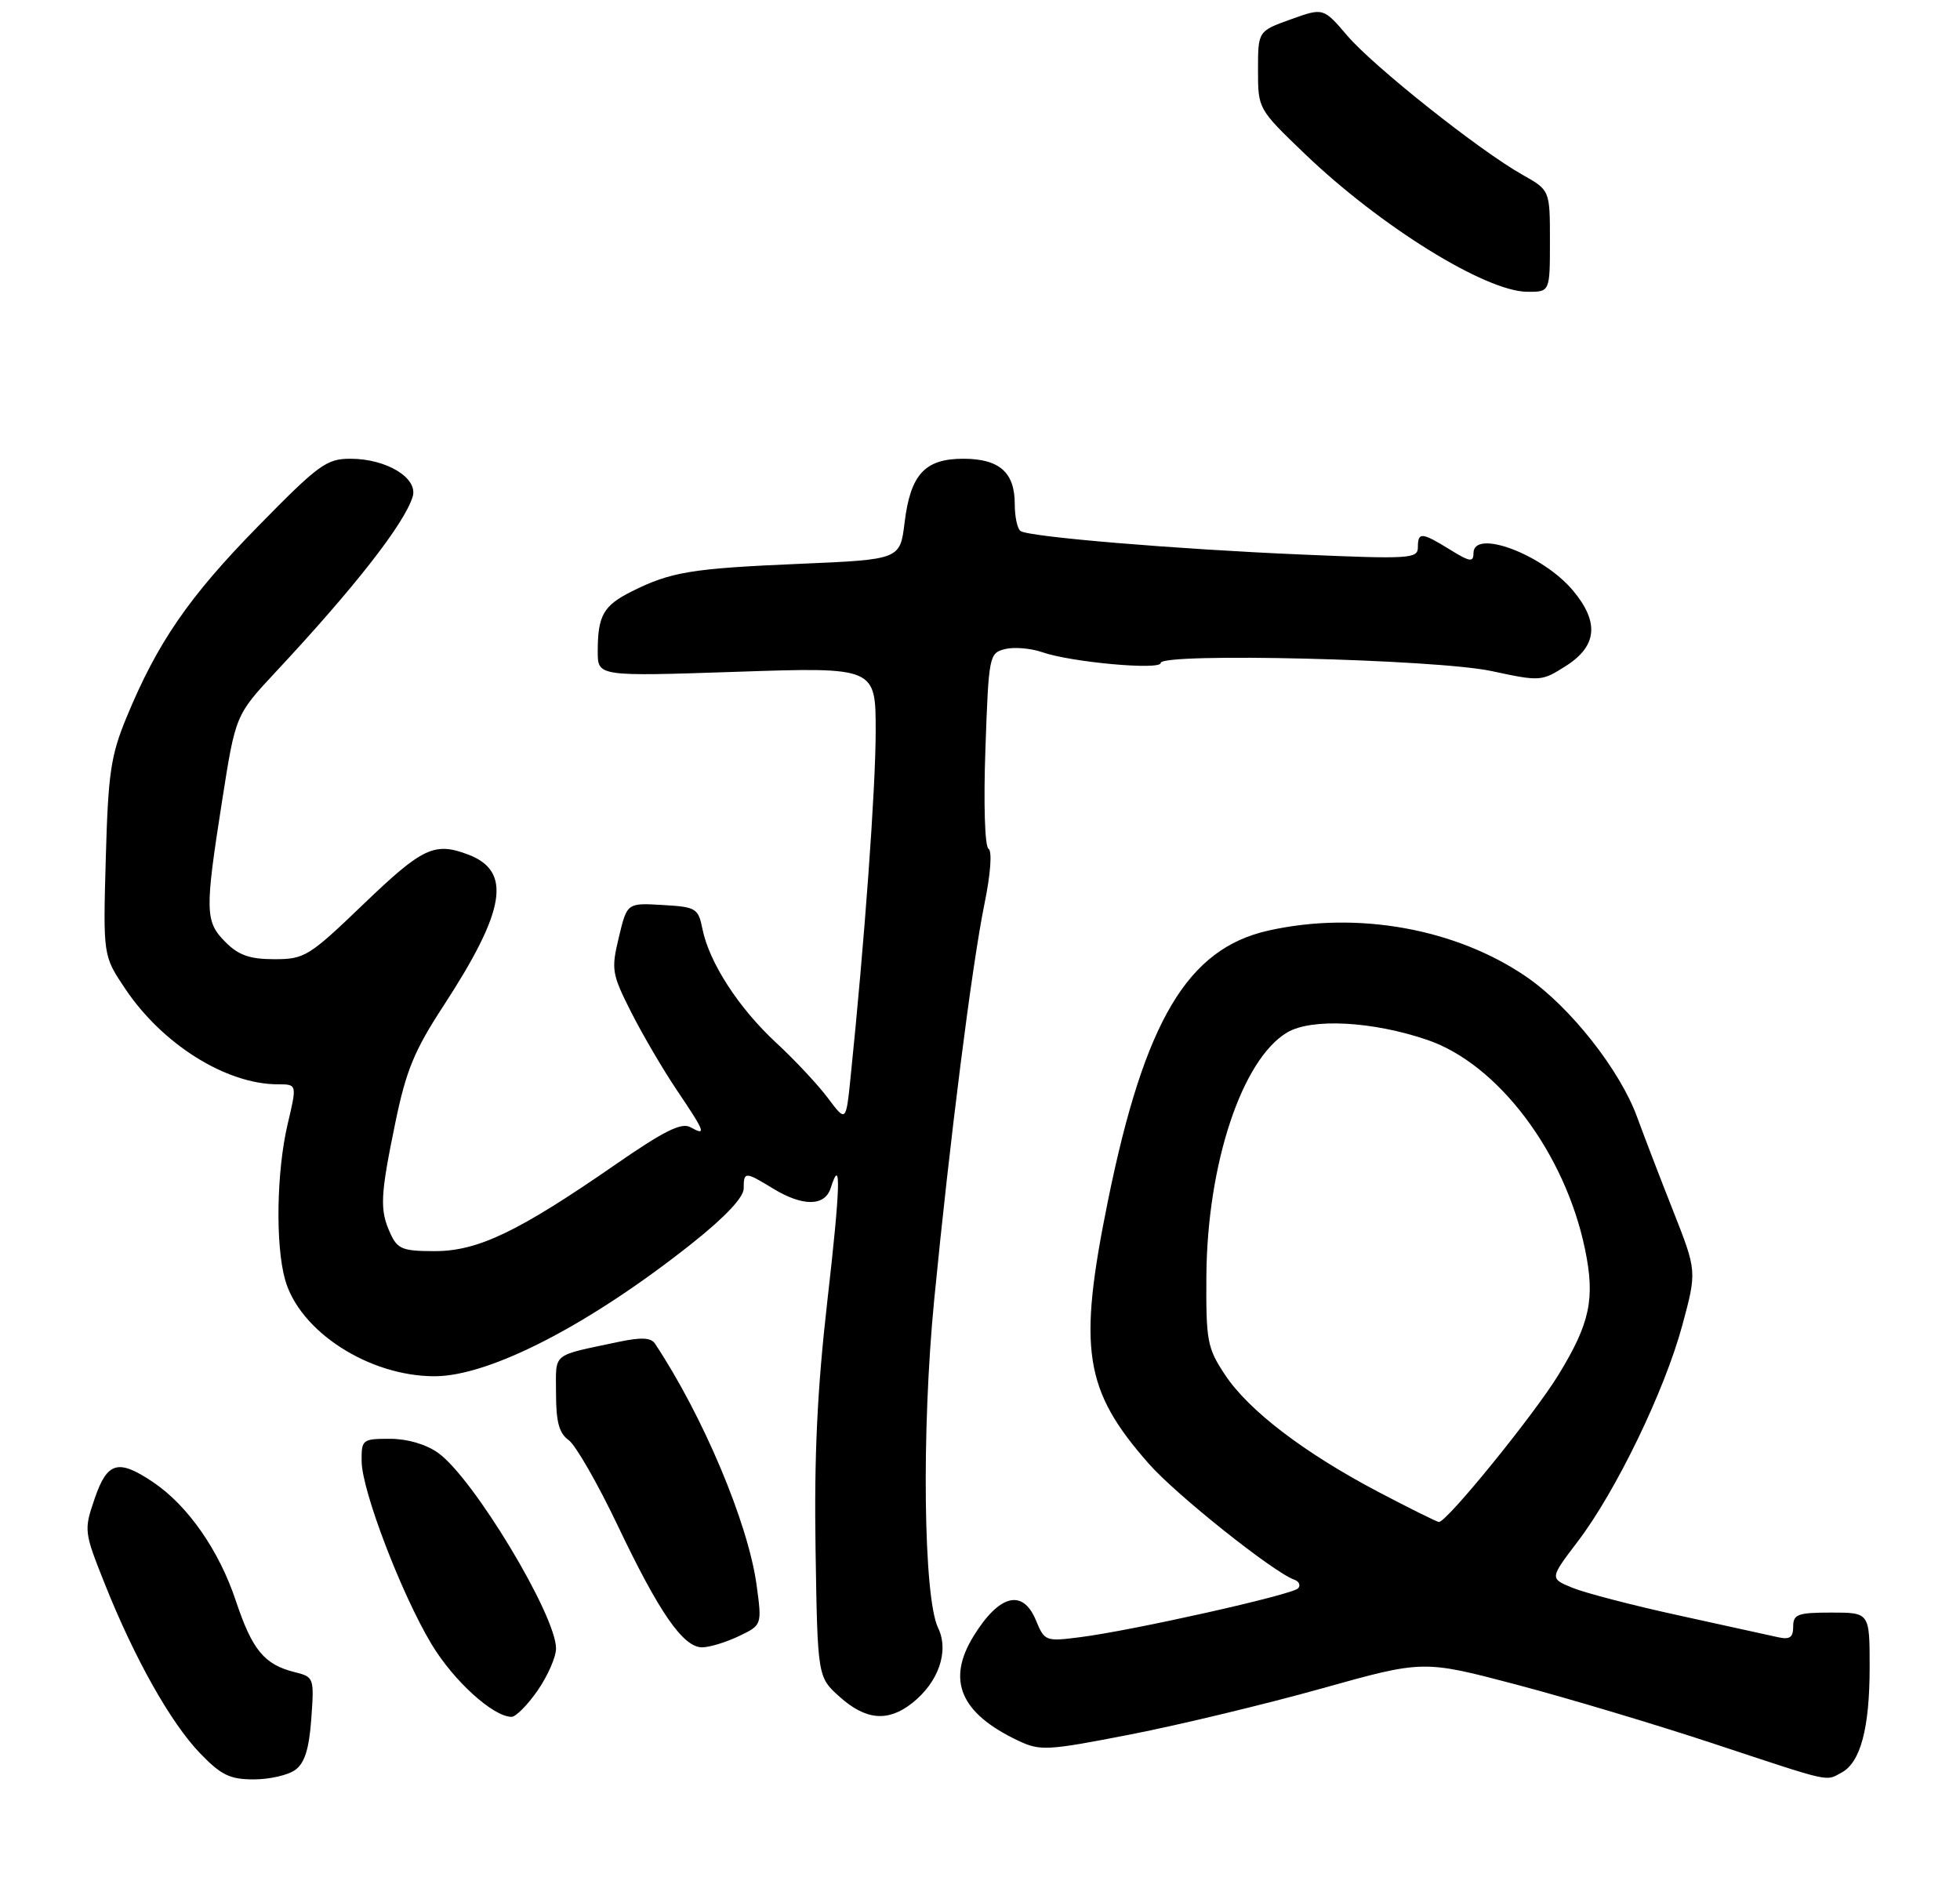 <?xml version="1.0" encoding="UTF-8" standalone="no"?>
<!DOCTYPE svg PUBLIC "-//W3C//DTD SVG 1.1//EN" "http://www.w3.org/Graphics/SVG/1.1/DTD/svg11.dtd" >
<svg xmlns="http://www.w3.org/2000/svg" xmlns:xlink="http://www.w3.org/1999/xlink" version="1.1" viewBox="0 0 282 270">
 <g >
 <path fill="currentColor"
d=" M 42.49 254.63 C 43.84 253.64 44.47 251.63 44.79 247.27 C 45.21 241.36 45.18 241.26 42.36 240.56 C 38.02 239.47 36.29 237.37 33.94 230.33 C 31.53 223.07 27.03 216.61 22.06 213.26 C 17.00 209.85 15.43 210.29 13.61 215.63 C 12.06 220.17 12.09 220.38 15.08 227.88 C 19.36 238.62 24.57 247.87 28.79 252.25 C 31.82 255.39 33.08 256.00 36.51 256.00 C 38.77 256.00 41.46 255.39 42.49 254.63 Z  M 264.96 255.02 C 267.69 253.56 269.00 248.63 269.00 239.85 C 269.00 232.00 269.00 232.00 263.50 232.00 C 258.65 232.00 258.00 232.24 258.00 234.02 C 258.00 235.60 257.51 235.93 255.75 235.53 C 254.51 235.25 248.10 233.84 241.50 232.40 C 234.90 230.96 228.03 229.17 226.23 228.43 C 222.96 227.09 222.96 227.09 226.99 221.79 C 232.50 214.56 239.49 200.11 242.04 190.69 C 244.15 182.89 244.15 182.89 240.72 174.19 C 238.83 169.41 236.51 163.35 235.55 160.73 C 233.09 153.97 225.95 144.90 219.68 140.58 C 209.53 133.59 195.29 131.02 182.50 133.88 C 170.86 136.48 164.69 146.86 159.43 172.65 C 155.05 194.17 155.95 199.98 165.30 210.60 C 169.18 215.02 183.21 226.20 186.20 227.26 C 186.92 227.52 187.17 228.08 186.76 228.52 C 185.91 229.44 162.92 234.59 155.41 235.54 C 150.43 236.18 150.29 236.12 149.04 233.10 C 147.15 228.54 143.77 229.40 140.09 235.36 C 136.15 241.73 138.16 246.48 146.48 250.42 C 149.66 251.93 150.62 251.88 162.68 249.53 C 169.73 248.15 182.08 245.18 190.13 242.93 C 204.76 238.83 204.76 238.83 218.13 242.35 C 225.48 244.29 238.25 248.11 246.50 250.84 C 263.80 256.56 262.59 256.29 264.96 255.02 Z  M 77.36 243.20 C 78.81 241.10 80.00 238.39 80.00 237.16 C 80.00 232.38 68.09 212.62 63.04 209.03 C 61.29 207.78 58.61 207.00 56.10 207.00 C 52.13 207.00 52.00 207.11 52.03 210.25 C 52.08 214.49 57.75 229.32 62.09 236.55 C 65.26 241.82 70.96 247.00 73.60 247.00 C 74.22 247.00 75.91 245.29 77.36 243.20 Z  M 131.23 245.03 C 135.04 242.03 136.59 237.55 134.97 234.20 C 132.86 229.86 132.57 205.82 134.41 187.00 C 136.65 164.03 139.84 138.88 141.63 130.10 C 142.53 125.72 142.77 122.46 142.22 122.10 C 141.69 121.76 141.50 115.62 141.78 107.74 C 142.25 94.30 142.32 93.96 144.61 93.38 C 145.91 93.06 148.31 93.26 149.95 93.83 C 154.10 95.28 167.00 96.45 167.00 95.38 C 167.00 93.87 206.68 94.84 214.62 96.55 C 221.62 98.05 221.80 98.04 225.33 95.79 C 229.81 92.93 230.12 89.48 226.29 84.93 C 221.92 79.74 212.00 76.03 212.00 79.58 C 212.00 80.92 211.49 80.85 208.63 79.08 C 204.53 76.55 204.00 76.51 204.00 78.75 C 204.00 80.38 202.81 80.45 187.25 79.78 C 169.18 79.01 148.22 77.26 146.85 76.41 C 146.38 76.12 146.00 74.37 146.00 72.51 C 146.00 67.95 143.78 66.00 138.58 66.00 C 133.07 66.00 130.99 68.26 130.15 75.19 C 129.50 80.50 129.50 80.50 115.00 81.12 C 99.48 81.78 96.53 82.27 90.87 85.10 C 86.81 87.13 86.00 88.57 86.00 93.74 C 86.00 97.32 86.00 97.32 106.00 96.65 C 126.00 95.98 126.00 95.98 125.99 105.24 C 125.99 113.38 124.39 135.44 122.38 154.98 C 121.72 161.45 121.72 161.45 119.12 157.98 C 117.68 156.06 114.33 152.47 111.65 150.00 C 106.27 145.01 102.05 138.50 101.07 133.67 C 100.46 130.66 100.17 130.48 95.32 130.20 C 90.22 129.90 90.22 129.90 89.04 134.84 C 87.92 139.50 88.02 140.10 90.82 145.64 C 92.45 148.86 95.41 153.91 97.39 156.85 C 101.47 162.90 101.68 163.48 99.33 162.17 C 98.05 161.45 95.53 162.71 88.48 167.59 C 74.58 177.21 68.76 180.00 62.56 180.00 C 57.92 180.00 57.19 179.71 56.16 177.45 C 54.61 174.05 54.70 172.08 56.89 161.47 C 58.43 154.00 59.63 151.10 63.80 144.72 C 72.76 130.98 73.69 125.35 67.37 122.95 C 62.52 121.11 60.80 121.92 52.38 130.00 C 44.45 137.62 43.83 138.00 39.48 138.00 C 35.96 138.00 34.34 137.44 32.45 135.55 C 29.49 132.58 29.46 131.14 31.96 115.19 C 33.89 102.87 33.89 102.87 39.69 96.65 C 50.99 84.55 58.16 75.38 59.37 71.47 C 60.20 68.79 55.63 66.00 50.42 66.00 C 46.97 66.00 45.84 66.83 37.08 75.77 C 27.17 85.88 22.64 92.46 18.20 103.22 C 15.93 108.72 15.56 111.25 15.22 123.50 C 14.83 137.50 14.83 137.50 18.00 142.23 C 23.36 150.25 32.55 156.00 39.99 156.00 C 42.74 156.00 42.74 156.00 41.38 161.75 C 39.79 168.54 39.61 179.05 41.01 184.08 C 43.08 191.54 53.07 198.00 62.52 198.00 C 70.47 198.00 84.86 190.57 99.61 178.85 C 104.35 175.08 107.00 172.26 107.00 170.99 C 107.00 168.53 107.18 168.53 111.23 171.00 C 115.50 173.60 118.68 173.58 119.52 170.92 C 121.05 166.10 120.92 170.73 119.04 187.14 C 117.58 199.92 117.13 209.47 117.34 222.93 C 117.63 241.28 117.63 241.28 120.83 244.14 C 124.58 247.49 127.76 247.76 131.23 245.03 Z  M 106.29 235.40 C 109.64 233.80 109.64 233.80 108.85 227.99 C 107.63 219.12 101.16 203.74 94.24 193.31 C 93.66 192.43 92.25 192.37 88.98 193.06 C 79.21 195.14 80.00 194.49 80.00 200.46 C 80.00 204.56 80.44 206.21 81.82 207.19 C 82.82 207.91 85.99 213.43 88.86 219.45 C 94.84 232.02 98.29 237.00 101.02 237.00 C 102.07 237.00 104.44 236.28 106.29 235.40 Z  M 223.00 34.68 C 223.00 27.37 223.00 27.37 219.06 25.15 C 212.90 21.69 197.67 9.60 193.85 5.14 C 190.40 1.10 190.40 1.10 185.70 2.79 C 181.00 4.48 181.00 4.48 181.00 10.08 C 181.00 15.67 181.00 15.67 187.75 22.15 C 198.62 32.57 213.73 41.94 219.75 41.98 C 223.00 42.00 223.00 42.00 223.00 34.68 Z  M 198.33 214.65 C 187.66 209.04 179.63 202.92 176.24 197.77 C 173.69 193.93 173.51 192.92 173.57 183.57 C 173.69 167.45 178.69 152.39 185.21 148.53 C 188.73 146.46 197.48 146.92 205.36 149.61 C 215.54 153.08 225.17 165.85 228.05 179.73 C 229.52 186.84 228.78 190.36 224.23 197.79 C 220.68 203.59 208.13 219.03 207.02 218.97 C 206.74 218.95 202.82 217.01 198.33 214.65 Z "/>
</g>
</svg>